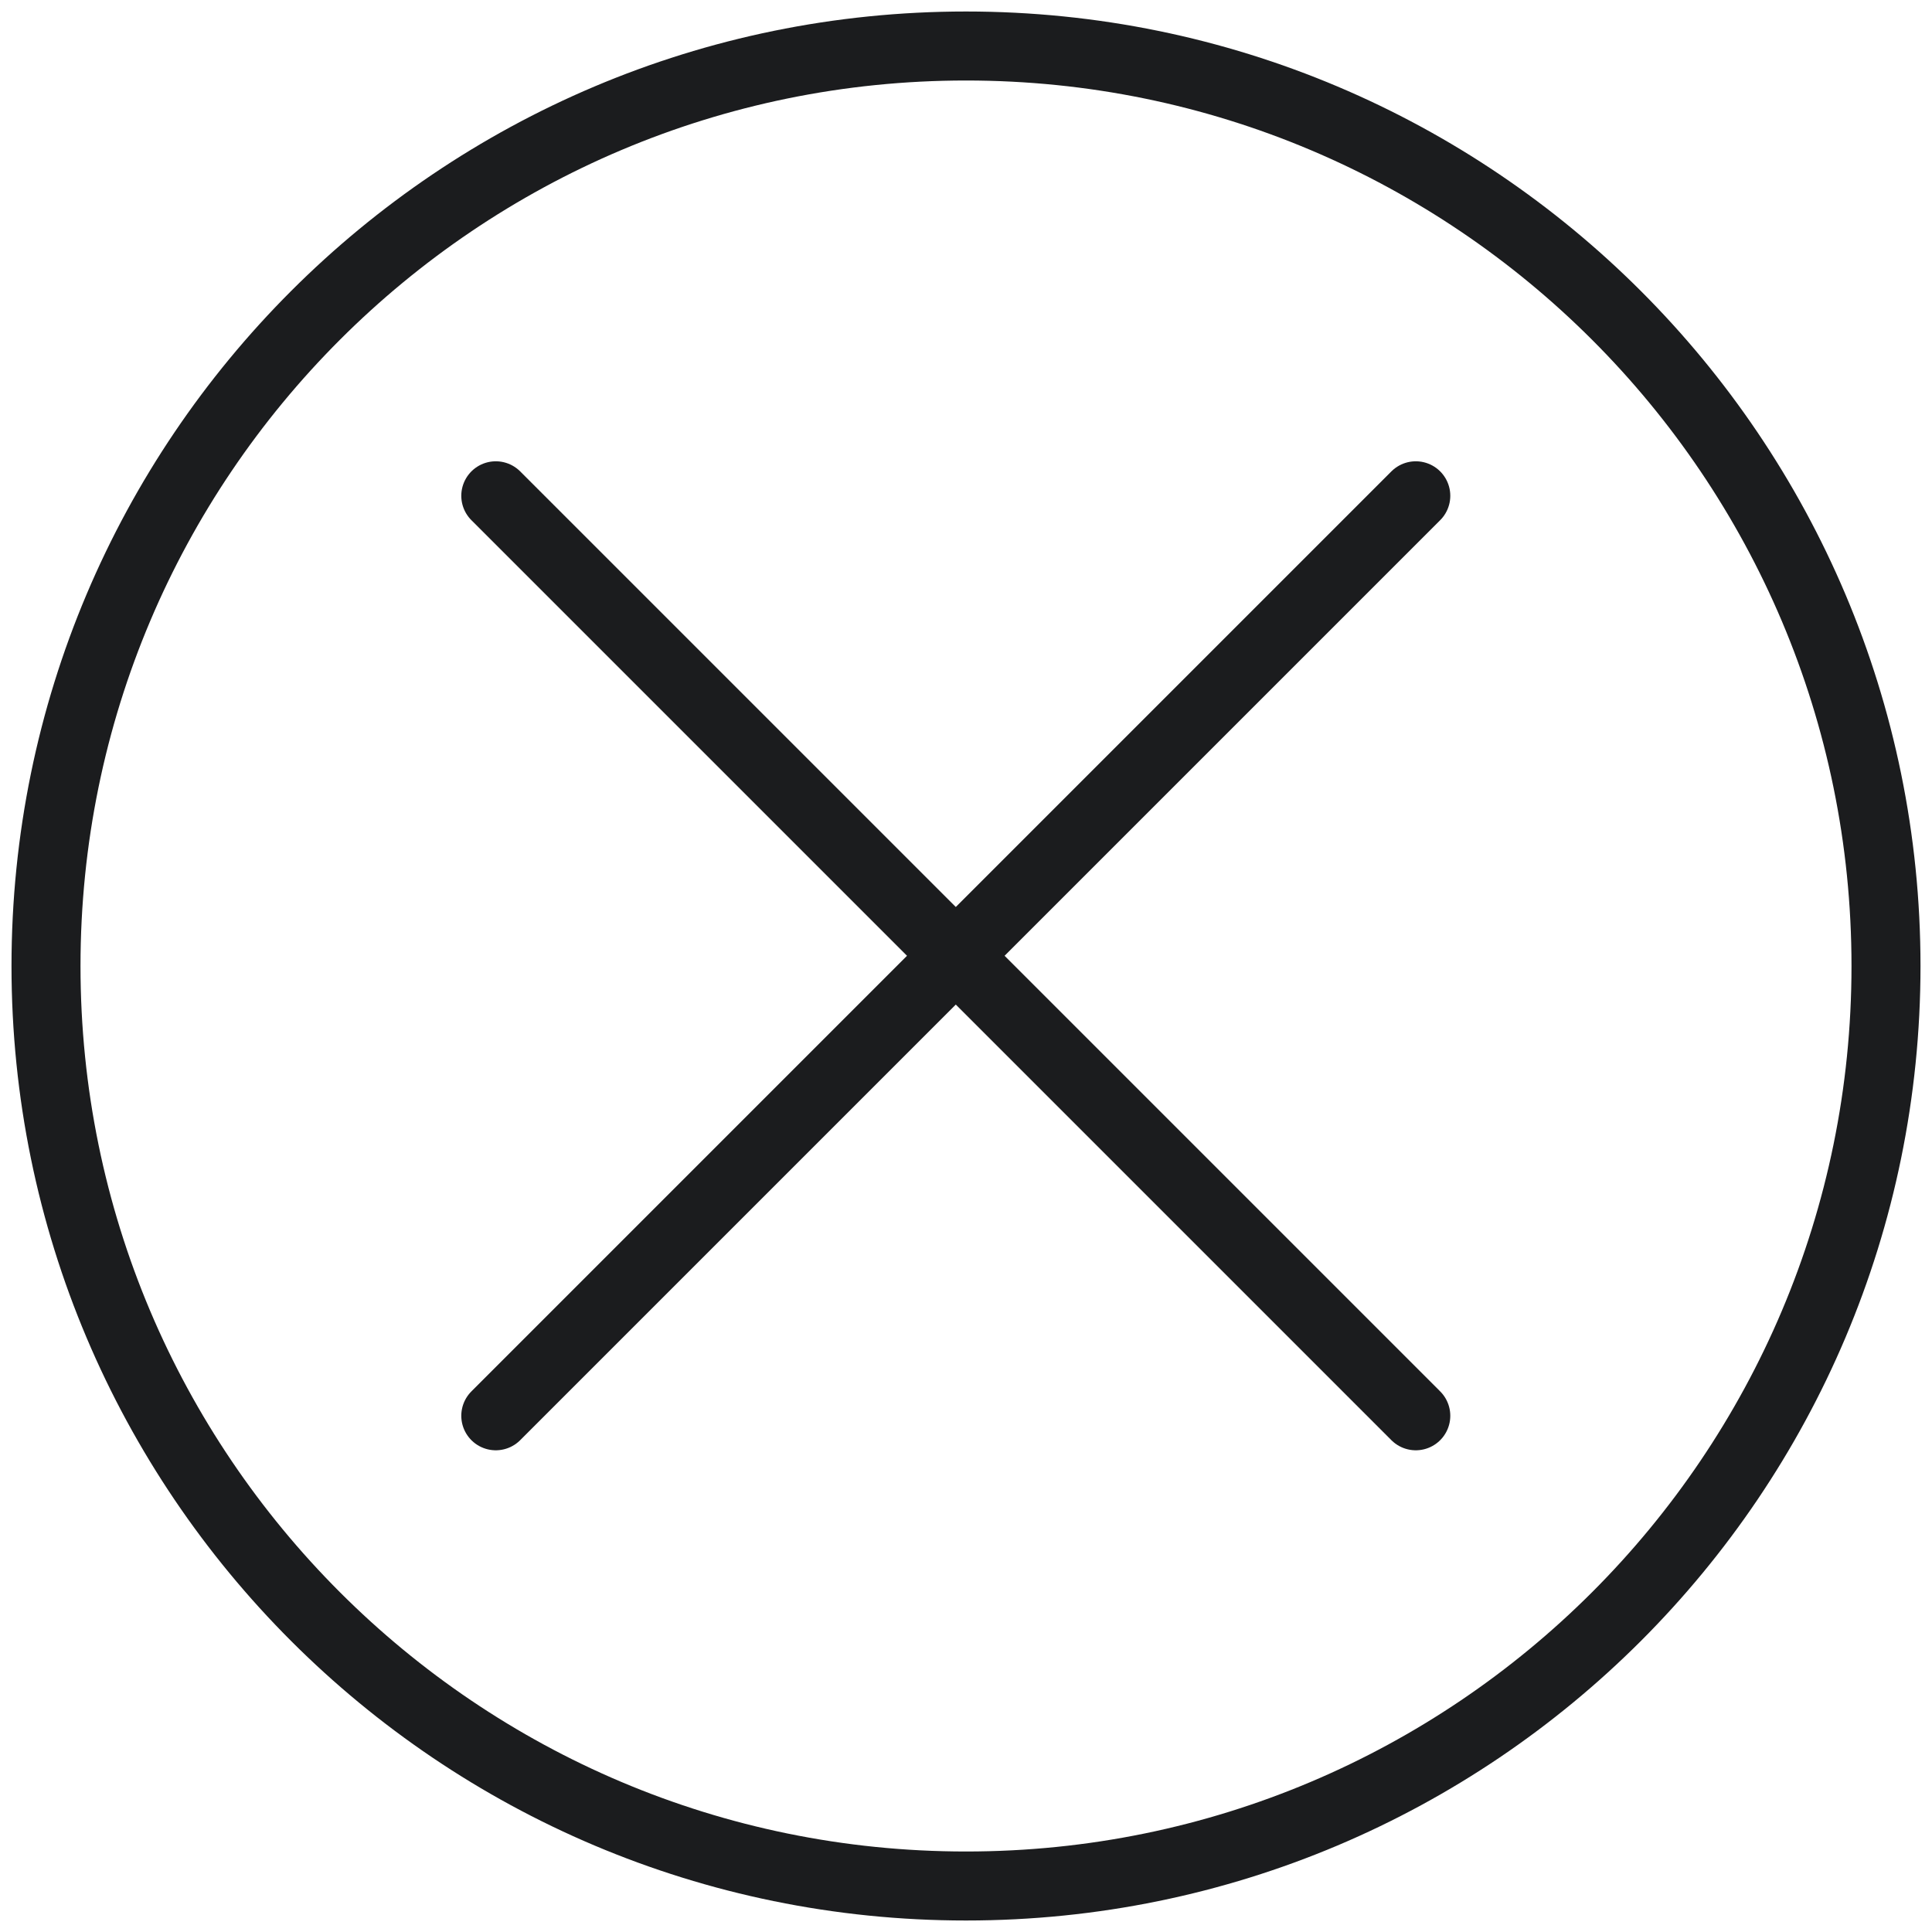 <svg width="42" height="42" viewBox="0 0 42 42" fill="none" xmlns="http://www.w3.org/2000/svg">
<path d="M30.778 10.778L10.778 30.778" stroke="#1B1C1E" stroke-width="1.5" stroke-linecap="round"/>
<path d="M30.778 30.778L10.778 10.778" stroke="#1B1C1E" stroke-width="1.5" stroke-linecap="round"/>
<path d="M21 1C9.954 1 1 9.954 1 21C1 32.046 9.954 41 21 41C32.046 41 41 32.046 41 21C41 9.954 32.046 1 21 1Z" stroke="#1B1C1E" stroke-width="1.5" stroke-linecap="round" stroke-linejoin="round"/>
</svg>
